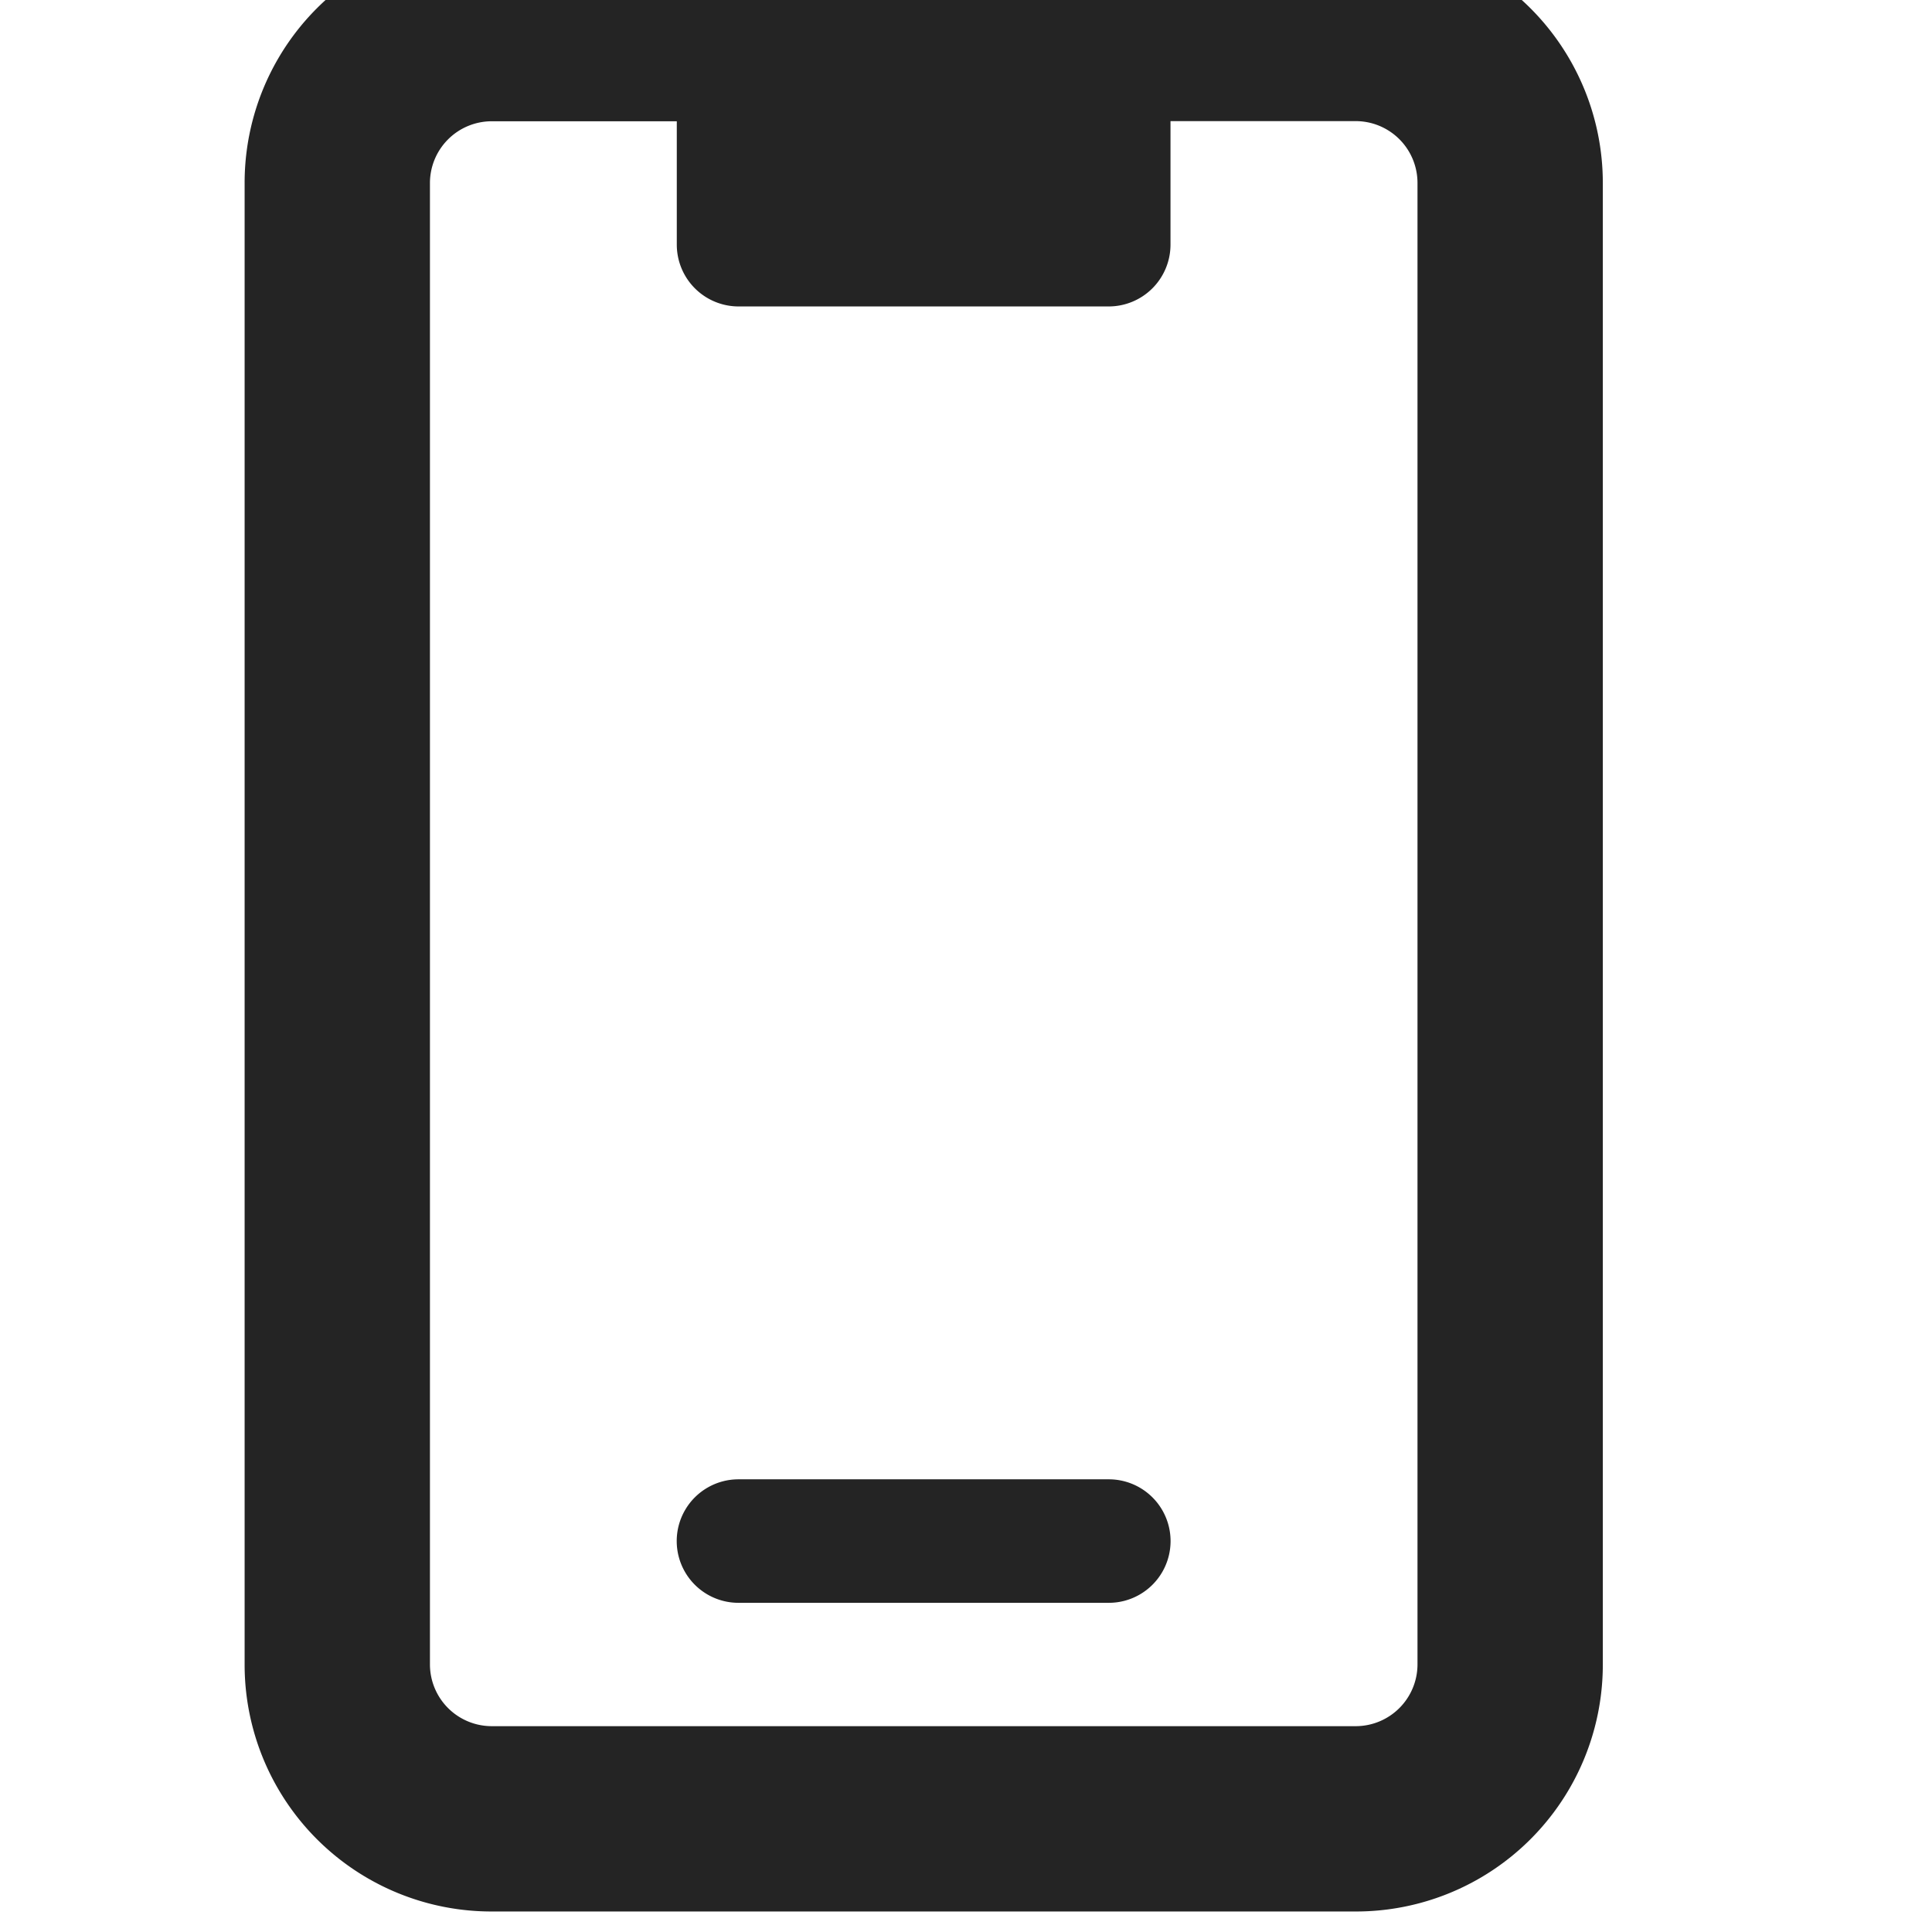 <svg xmlns="http://www.w3.org/2000/svg" xmlns:xlink="http://www.w3.org/1999/xlink" width="13" height="13" viewBox="0 0 13 13">
  <defs>
    <clipPath id="clip-path">
      <rect id="icon" width="13" height="13" transform="translate(0.431 0.431)" fill="#242424"/>
    </clipPath>
  </defs>
  <g id="Mask_Group_64" data-name="Mask Group 64" transform="translate(-0.431 -0.431)" clip-path="url(#clip-path)">
    <path id="mobile-notch" d="M6.315,10.385H3.823a.415.415,0,1,0,0,.831H6.315a.415.415,0,1,0,0-.831ZM7.977,0H2.162A1.661,1.661,0,0,0,.5,1.662v9.969a1.661,1.661,0,0,0,1.662,1.662H7.977a1.661,1.661,0,0,0,1.662-1.662V1.662A1.662,1.662,0,0,0,7.977,0Zm.415,11.631a.416.416,0,0,1-.415.415H2.162a.416.416,0,0,1-.415-.415V1.662a.416.416,0,0,1,.415-.415H3.408v.831a.416.416,0,0,0,.415.415H6.315a.416.416,0,0,0,.415-.415V1.246H7.977a.416.416,0,0,1,.415.415Z" transform="translate(1.577 0)" fill="#242424"/>
  </g>
</svg>
